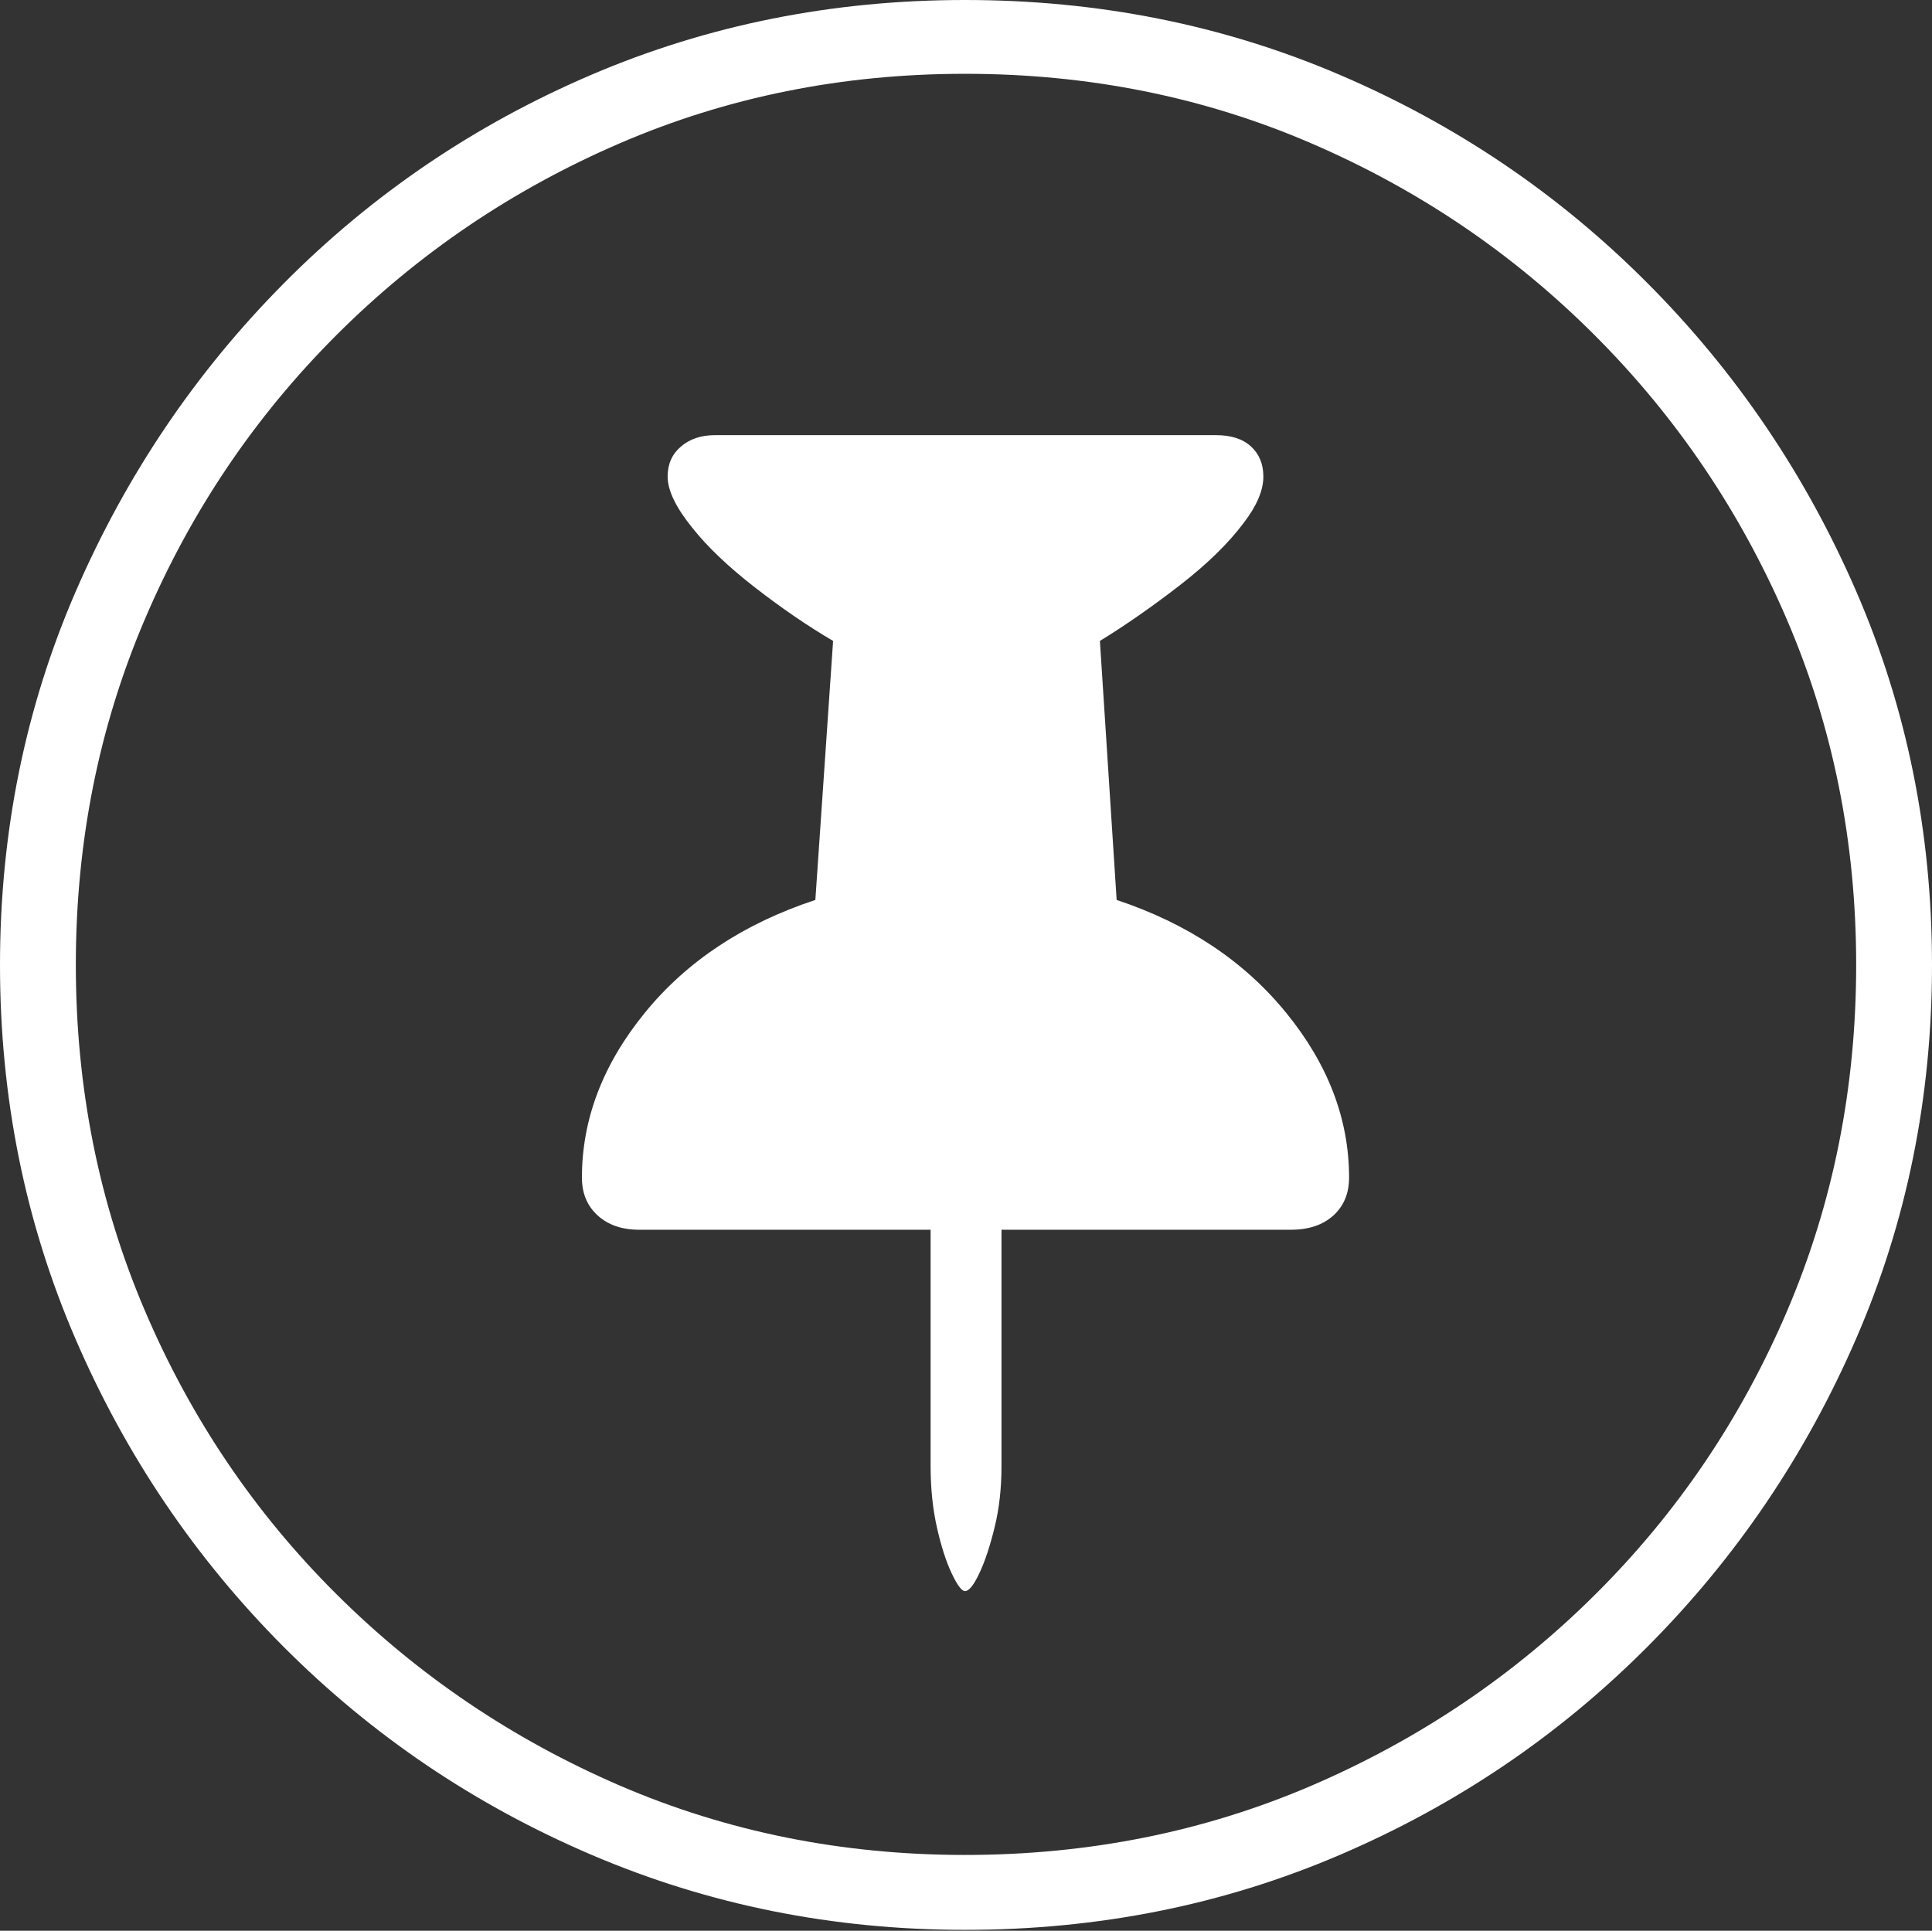 <?xml version="1.0" encoding="UTF-8"?>
<!--Generator: Apple Native CoreSVG 175-->
<!DOCTYPE svg
PUBLIC "-//W3C//DTD SVG 1.1//EN"
       "http://www.w3.org/Graphics/SVG/1.1/DTD/svg11.dtd">
<svg version="1.1" xmlns="http://www.w3.org/2000/svg" xmlns:xlink="http://www.w3.org/1999/xlink" width="19.16" height="19.15">
 <rect width="100%" height="100%" fill="#333333" stroke="none"/>
 <g>
  <rect height="19.15" opacity="0" width="19.16" x="0" y="0"/>
  <path d="M9.57 19.141Q11.553 19.141 13.286 18.398Q15.02 17.656 16.338 16.333Q17.656 15.01 18.408 13.276Q19.16 11.543 19.16 9.57Q19.16 7.598 18.408 5.864Q17.656 4.131 16.338 2.808Q15.02 1.484 13.286 0.742Q11.553 0 9.57 0Q7.598 0 5.864 0.742Q4.131 1.484 2.817 2.808Q1.504 4.131 0.752 5.864Q0 7.598 0 9.57Q0 11.543 0.747 13.276Q1.494 15.01 2.812 16.333Q4.131 17.656 5.869 18.398Q7.607 19.141 9.57 19.141ZM9.57 18.398Q7.744 18.398 6.147 17.71Q4.551 17.021 3.335 15.81Q2.119 14.6 1.436 12.998Q0.752 11.396 0.752 9.57Q0.752 7.744 1.436 6.143Q2.119 4.541 3.335 3.325Q4.551 2.109 6.147 1.421Q7.744 0.732 9.57 0.732Q11.406 0.732 13.003 1.421Q14.6 2.109 15.815 3.325Q17.031 4.541 17.72 6.143Q18.408 7.744 18.408 9.57Q18.408 11.396 17.725 12.998Q17.041 14.6 15.825 15.81Q14.609 17.021 13.008 17.71Q11.406 18.398 9.57 18.398ZM5.771 11.68Q5.771 11.914 5.928 12.056Q6.084 12.197 6.338 12.197L9.229 12.197L9.229 14.541Q9.229 14.873 9.292 15.151Q9.355 15.43 9.438 15.605Q9.521 15.781 9.57 15.781Q9.629 15.781 9.712 15.605Q9.795 15.43 9.863 15.151Q9.932 14.873 9.932 14.541L9.932 12.197L12.803 12.197Q13.066 12.197 13.223 12.056Q13.379 11.914 13.379 11.68Q13.379 10.81 12.754 10.044Q12.129 9.277 11.074 8.926L10.908 6.357Q11.289 6.123 11.699 5.806Q12.109 5.488 12.334 5.186Q12.529 4.932 12.529 4.727Q12.529 4.541 12.407 4.429Q12.285 4.316 12.06 4.316L7.09 4.316Q6.885 4.316 6.753 4.429Q6.621 4.541 6.621 4.727Q6.621 4.932 6.865 5.234Q7.09 5.518 7.485 5.825Q7.881 6.133 8.262 6.357L8.086 8.926Q7.021 9.277 6.396 10.044Q5.771 10.81 5.771 11.68Z" fill="#ffffff"/>
 </g>
</svg>
